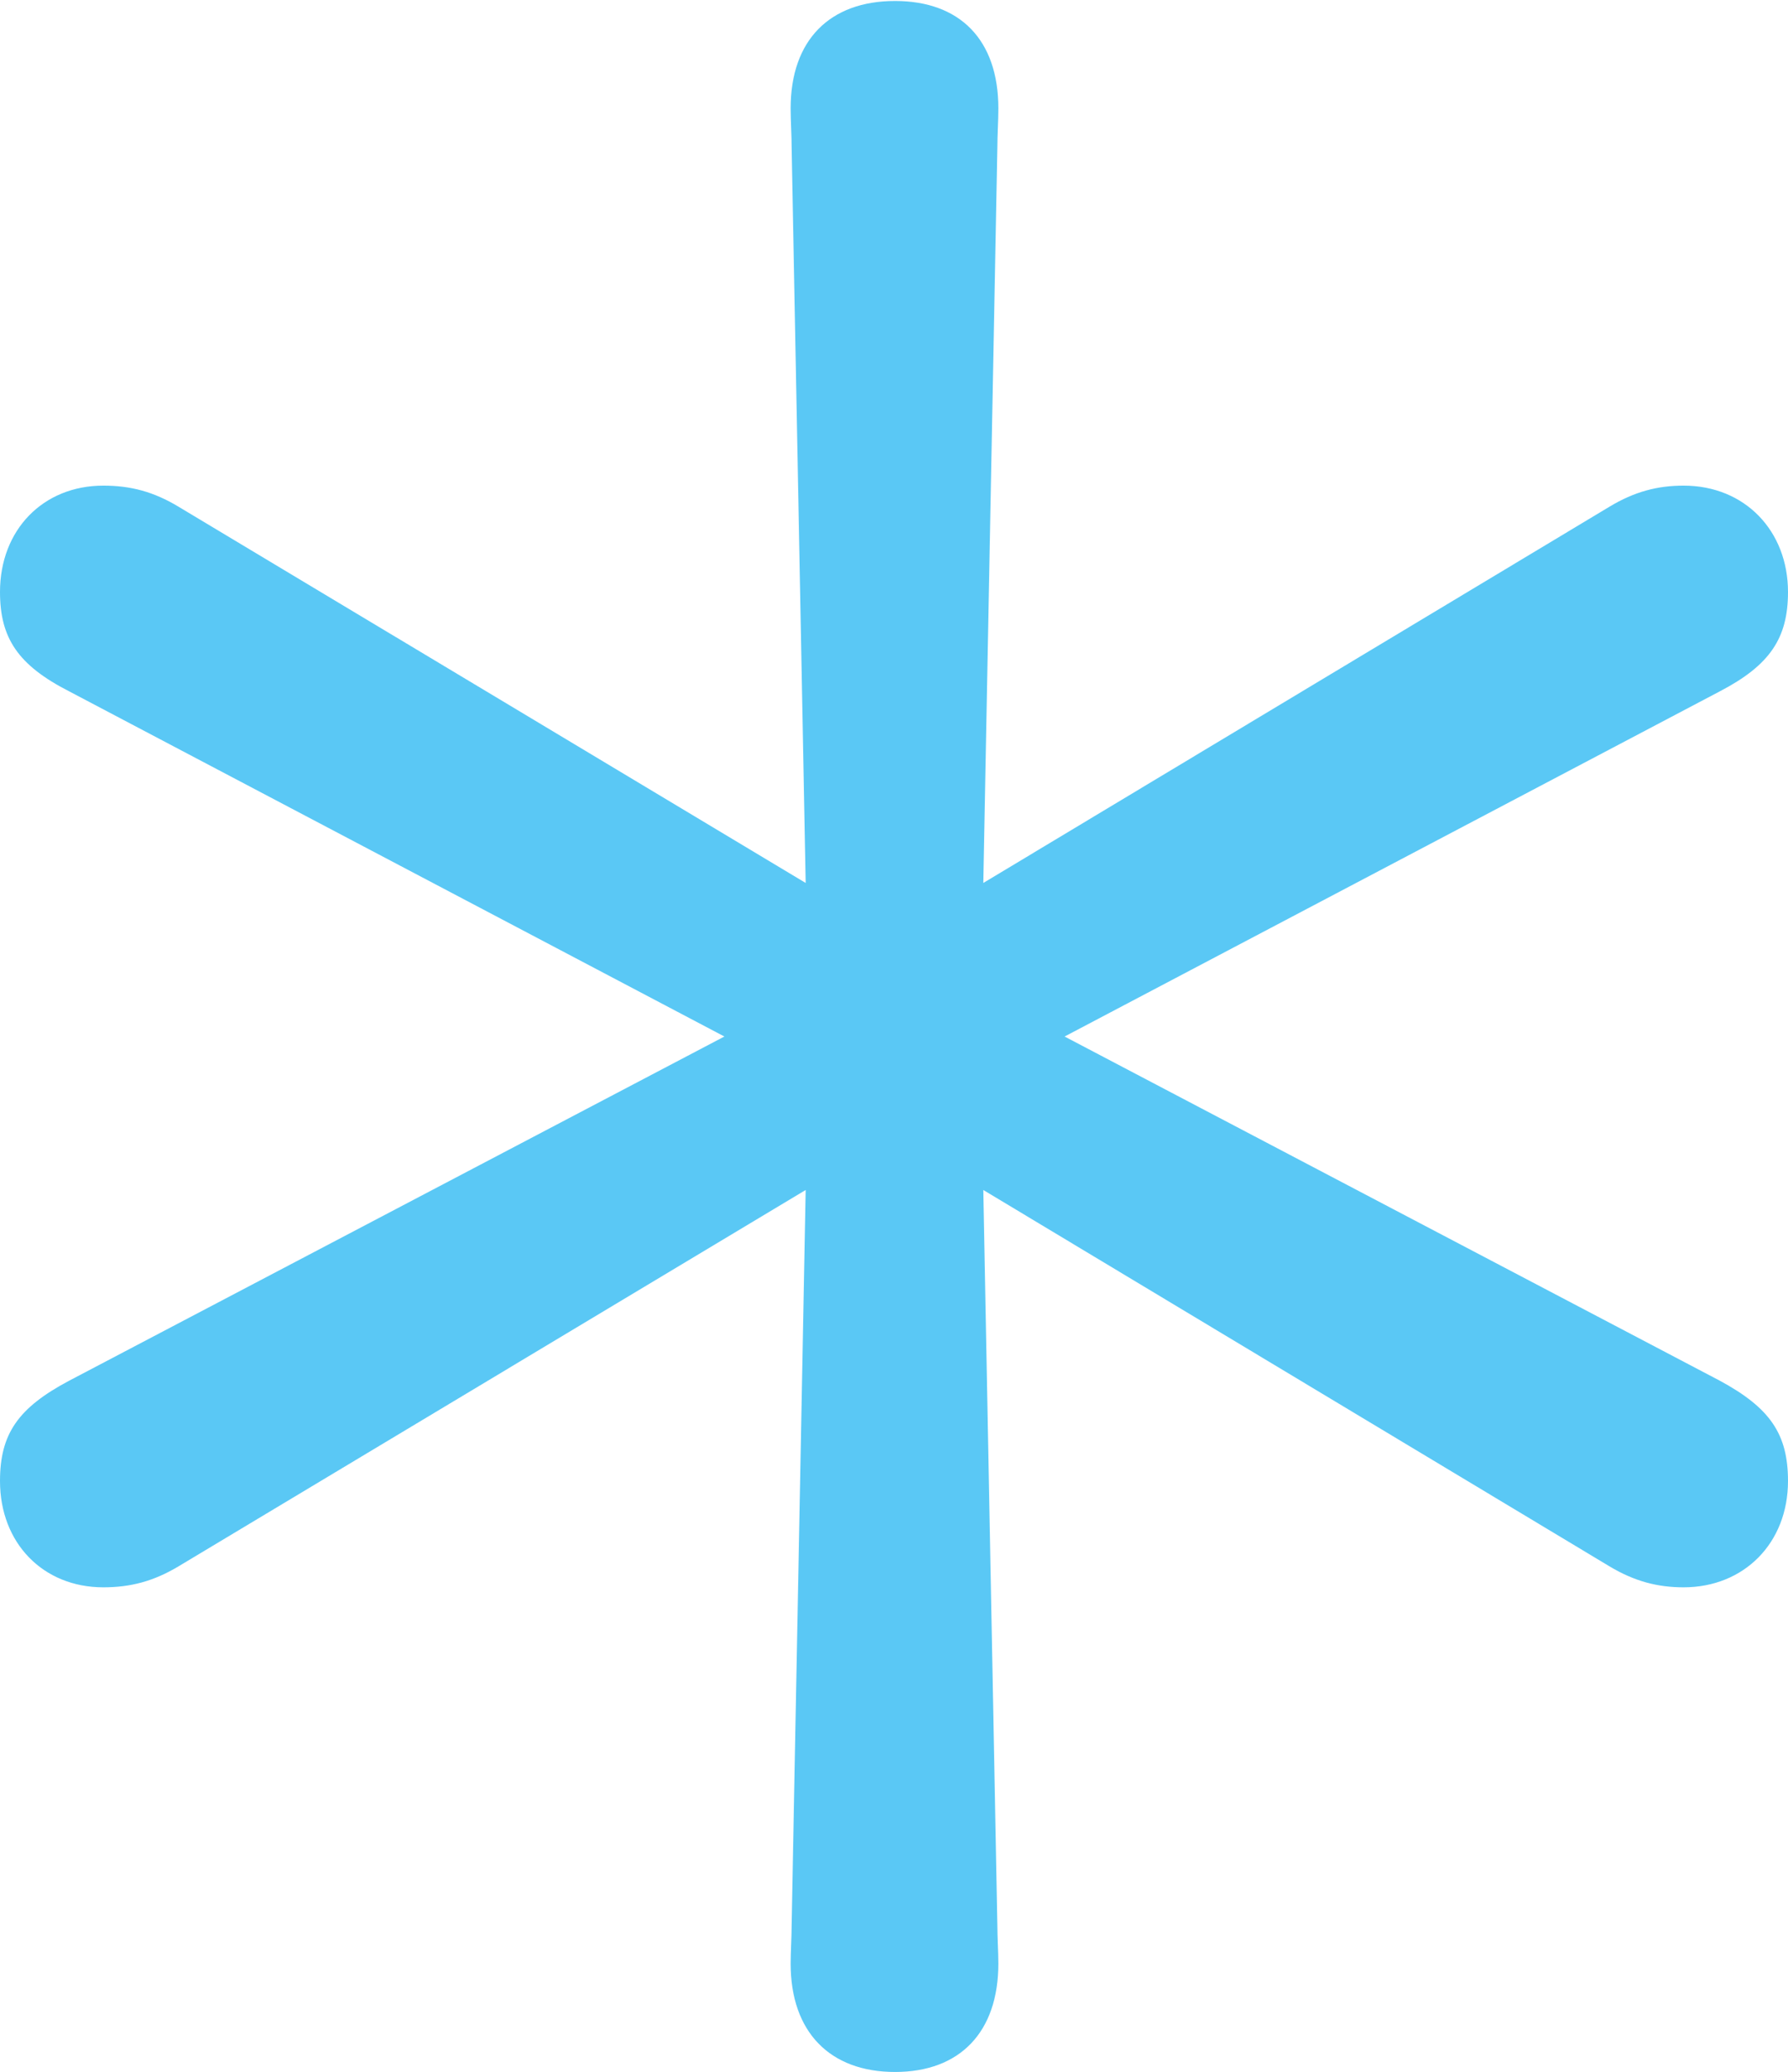 <?xml version="1.0" encoding="UTF-8"?>
<!--Generator: Apple Native CoreSVG 175.5-->
<!DOCTYPE svg
PUBLIC "-//W3C//DTD SVG 1.1//EN"
       "http://www.w3.org/Graphics/SVG/1.1/DTD/svg11.dtd">
<svg version="1.1" xmlns="http://www.w3.org/2000/svg" xmlns:xlink="http://www.w3.org/1999/xlink" width="21.753" height="25.207">
 <g>
  <rect height="25.207" opacity="0" width="21.753" x="0" y="0"/>
  <path d="M10.889 25.207C11.682 25.207 12.146 24.719 12.146 23.889C12.146 23.743 12.134 23.572 12.134 23.425L11.963 14.477L19.58 19.055C19.885 19.238 20.166 19.311 20.483 19.311C21.216 19.311 21.753 18.774 21.753 18.018C21.753 17.444 21.533 17.127 20.923 16.797L12.952 12.61L20.923 8.411C21.533 8.093 21.753 7.764 21.753 7.202C21.753 6.458 21.228 5.908 20.483 5.908C20.166 5.908 19.885 5.981 19.58 6.165L11.963 10.742L12.134 1.794C12.134 1.636 12.146 1.477 12.146 1.318C12.146 0.488 11.682 0.012 10.889 0.012C10.095 0.012 9.619 0.488 9.619 1.318C9.619 1.477 9.631 1.636 9.631 1.794L9.802 10.742L2.173 6.165C1.868 5.981 1.587 5.908 1.257 5.908C0.525 5.908 0 6.445 0 7.202C0 7.764 0.22 8.093 0.842 8.411L8.813 12.61L0.842 16.797C0.22 17.127 0 17.444 0 18.018C0 18.774 0.525 19.311 1.257 19.311C1.587 19.311 1.868 19.238 2.173 19.055L9.802 14.477L9.631 23.425C9.631 23.572 9.619 23.743 9.619 23.889C9.619 24.719 10.095 25.207 10.889 25.207Z" fill="#5ac8f5"/>
 </g>
</svg>

